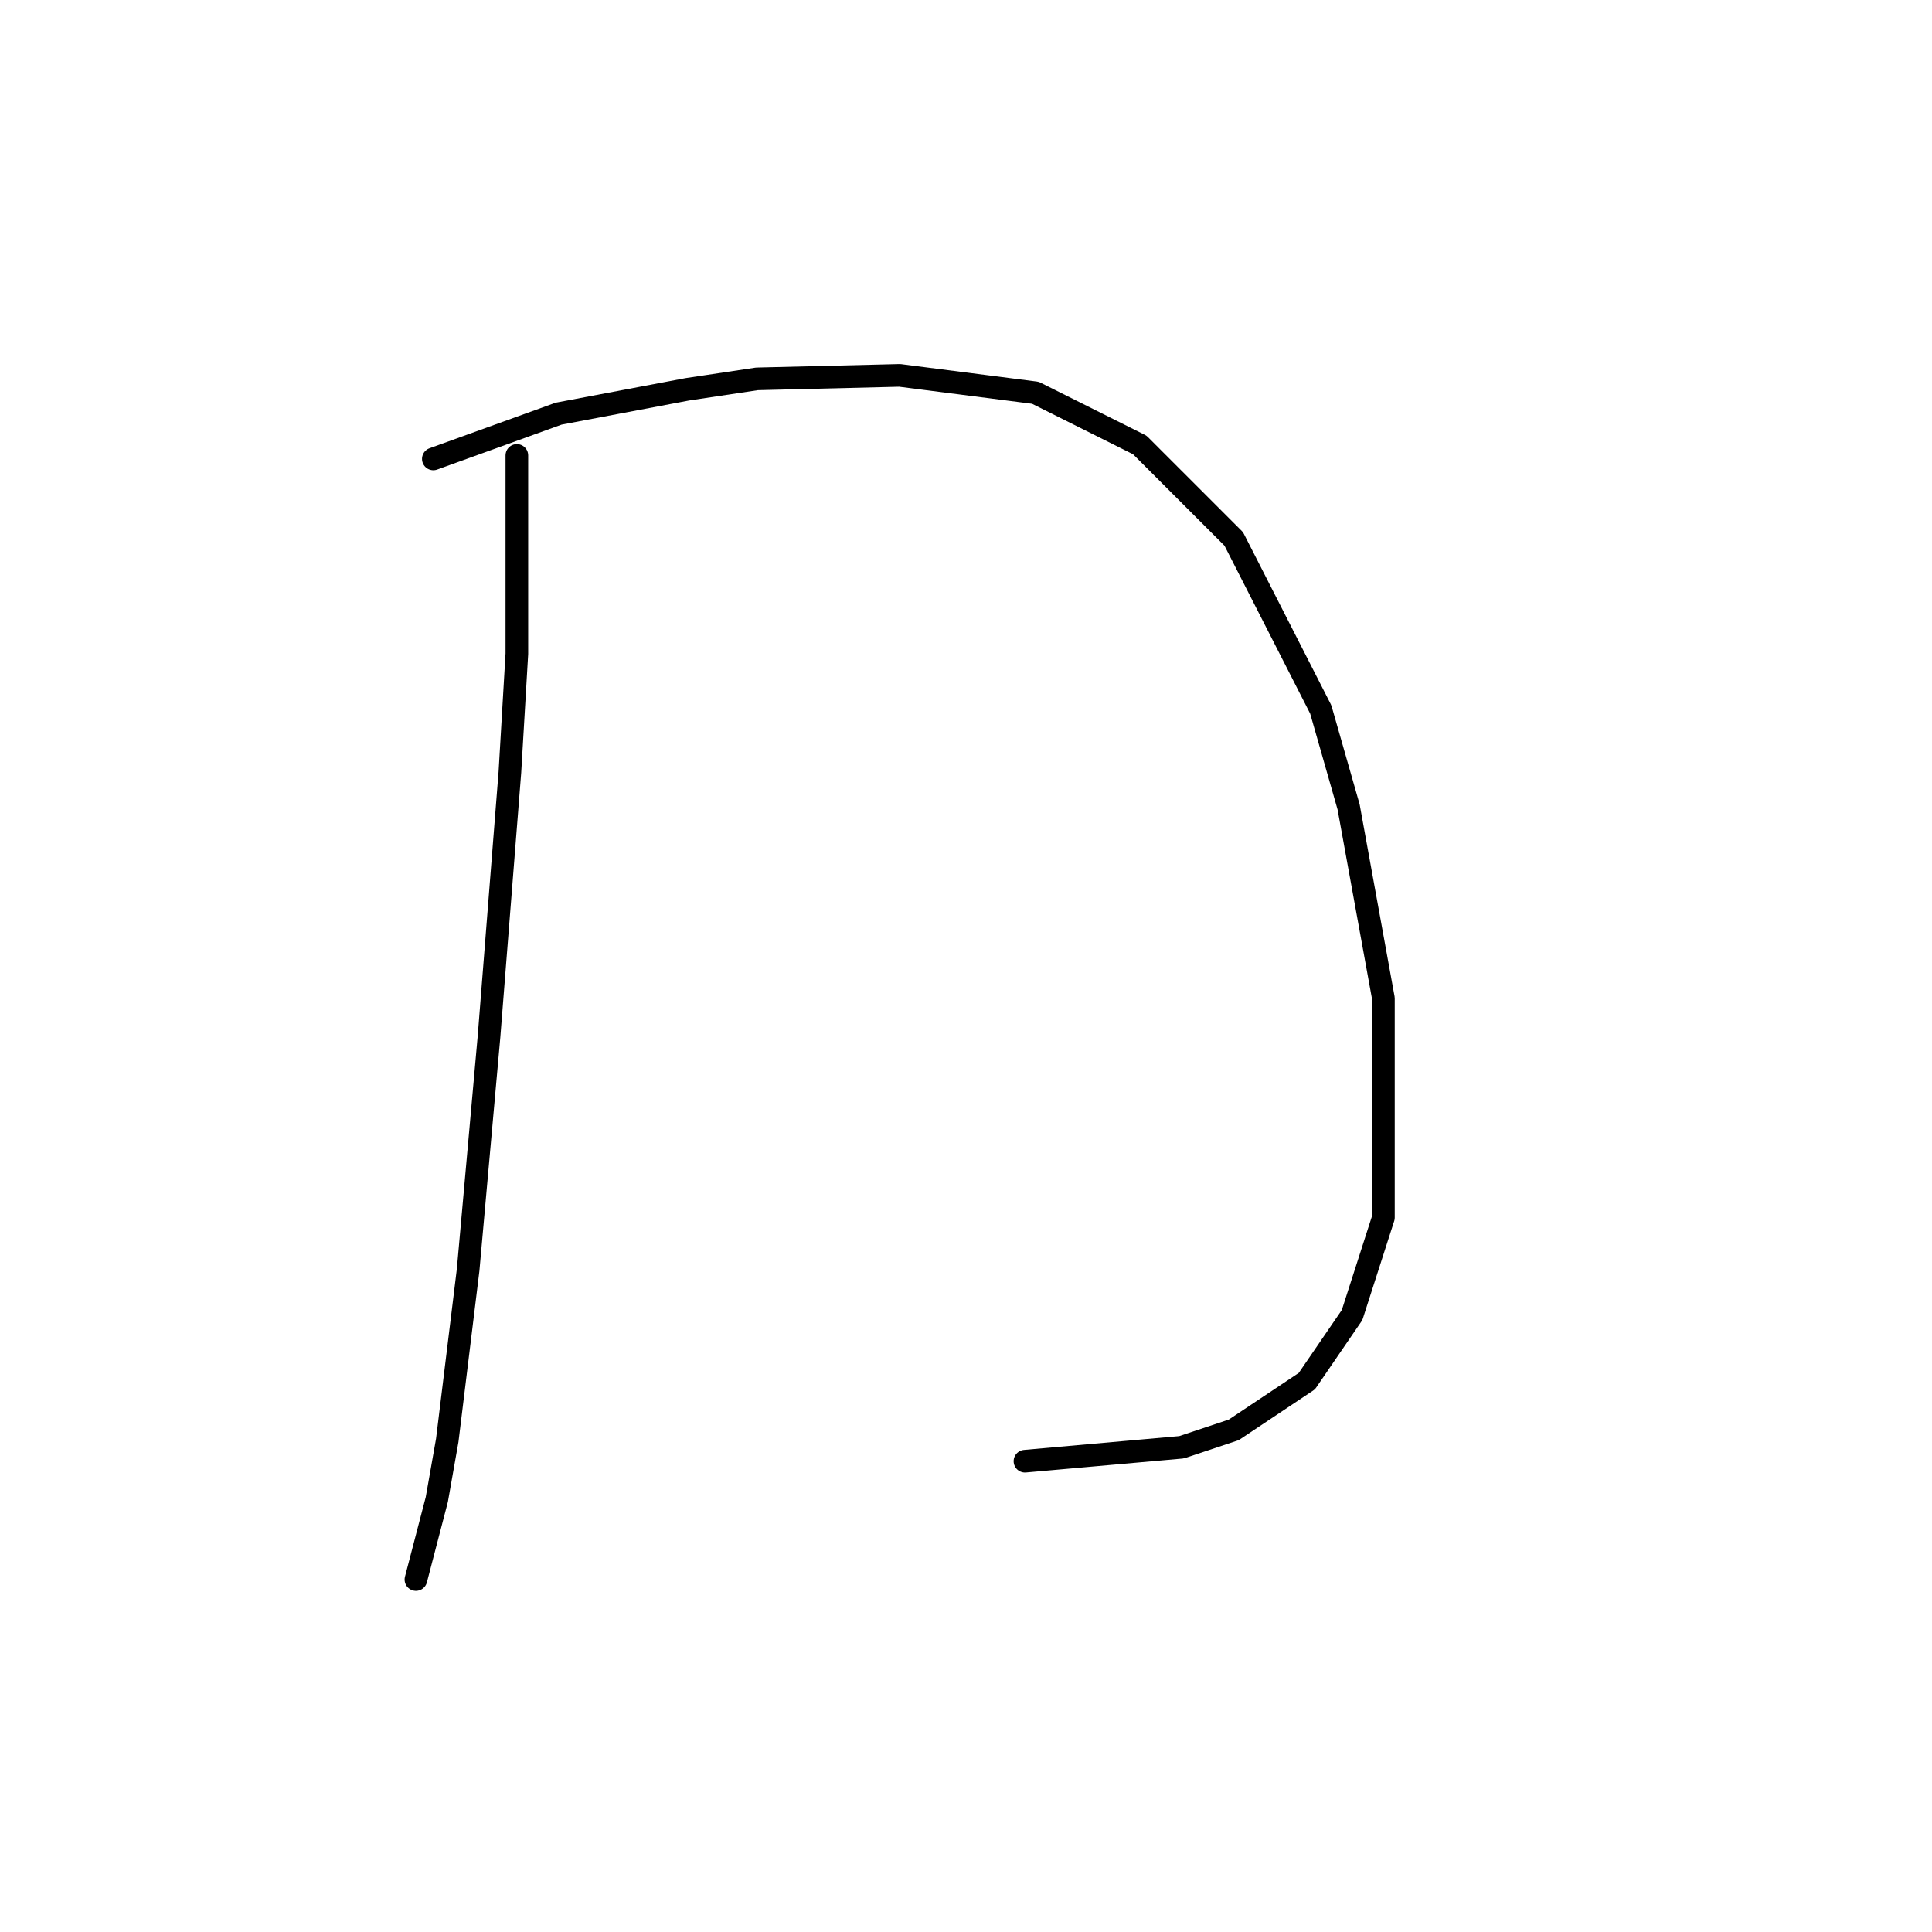 <?xml version="1.0" standalone="no"?>
    <svg width="256" height="256" xmlns="http://www.w3.org/2000/svg" version="1.1">
    <polyline stroke="black" stroke-width="3" stroke-linecap="round" fill="transparent" stroke-linejoin="round" points="68.486 60.347 68.486 86.631 67.564 102.31 66.181 119.833 64.797 137.357 62.031 168.253 59.264 190.849 57.88 198.688 55.113 209.294 55.113 209.294 " />
        <polyline stroke="black" stroke-width="3" stroke-linecap="round" fill="transparent" stroke-linejoin="round" points="57.419 60.808 74.02 54.813 91.082 51.585 100.305 50.202 119.212 49.74 137.196 52.046 151.03 58.963 163.481 71.414 175.009 94.01 178.698 106.922 183.31 132.284 183.31 161.336 179.16 174.248 173.165 183.009 163.481 189.465 156.564 191.771 135.813 193.616 135.813 193.616 " />
        </svg>